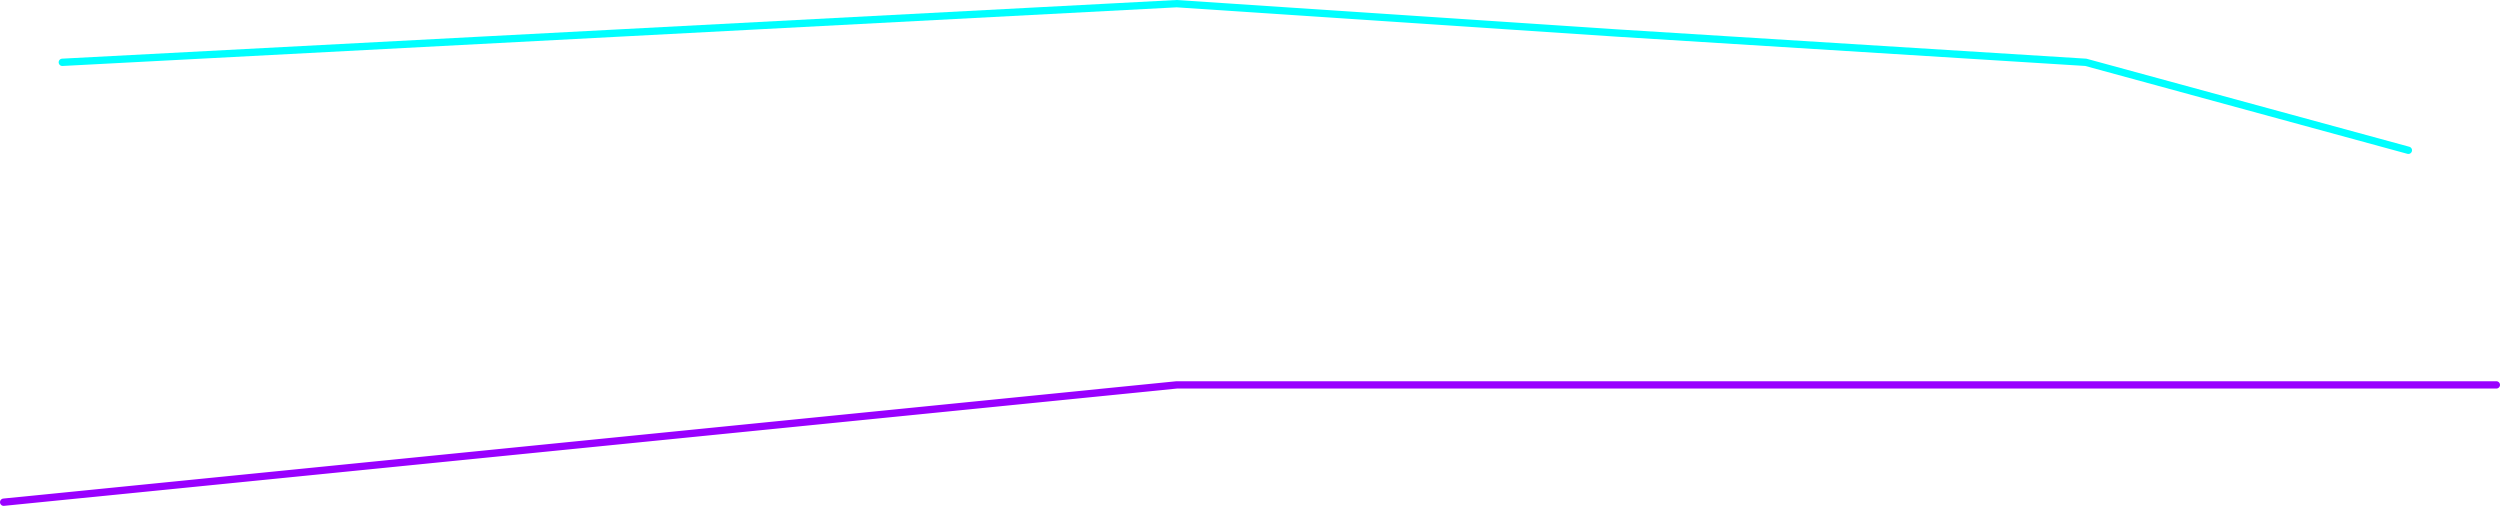 <?xml version="1.0" encoding="UTF-8" standalone="no"?>
<svg xmlns:ffdec="https://www.free-decompiler.com/flash" xmlns:xlink="http://www.w3.org/1999/xlink" ffdec:objectType="shape" height="345.0px" width="1705.0px" xmlns="http://www.w3.org/2000/svg">
  <g transform="matrix(1.0, 0.0, 0.0, 1.0, 142.5, -497.5)">
    <path d="M-100.0 540.0 L660.0 500.0 960.0 520.0 1280.0 540.0 1500.0 600.0" fill="none" stroke="#00ffff" stroke-linecap="round" stroke-linejoin="round" stroke-width="5.0"/>
    <path d="M-140.0 840.0 L660.0 760.0 1560.0 760.0" fill="none" stroke="#9900ff" stroke-linecap="round" stroke-linejoin="round" stroke-width="5.0"/>
  </g>
</svg>
